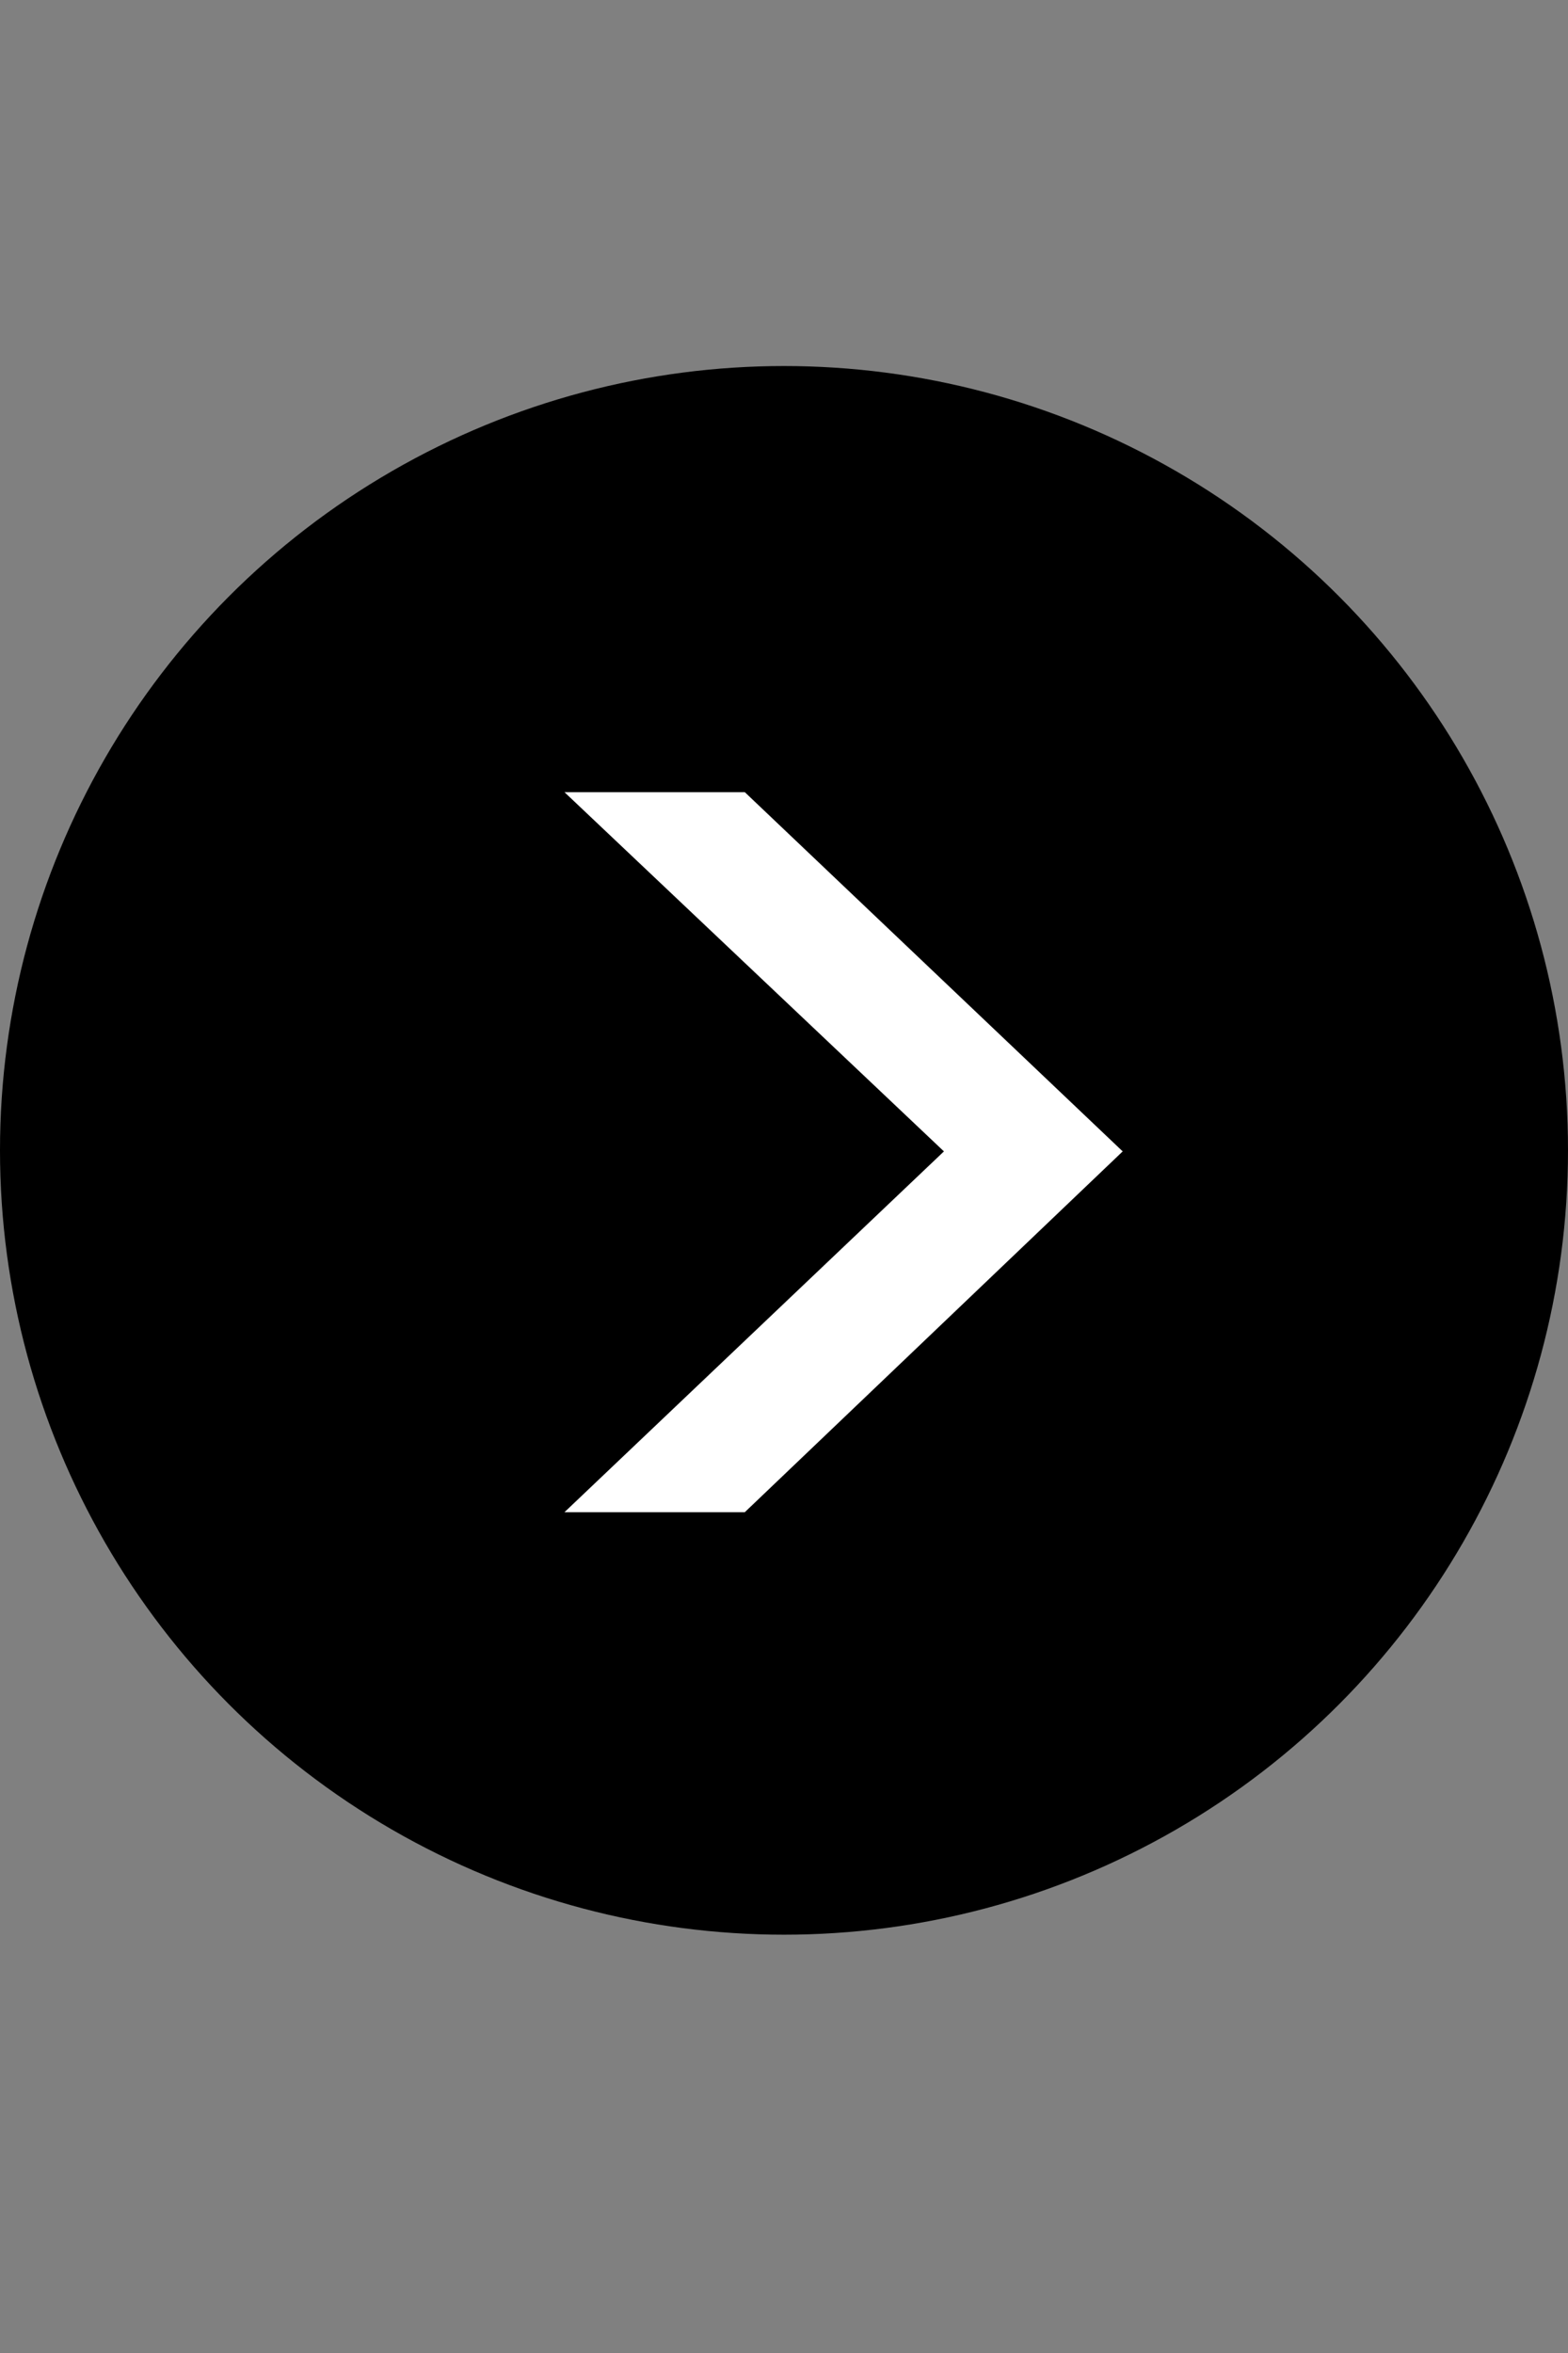 <svg width="30" height="45" viewBox="0 0 30 45" fill="none" xmlns="http://www.w3.org/2000/svg">
<rect x="0" y="0" width="30" height="45" fill="#808080" stroke="none"/>
<circle r="15" transform="matrix(-1 0 0 1 15 22)" fill="black"/>
<path d="M14.25 28.92L21.48 22.02L14.25 15.15H10.8L18.06 22.02L10.8 28.92H14.25Z" fill="white"/>
</svg>
